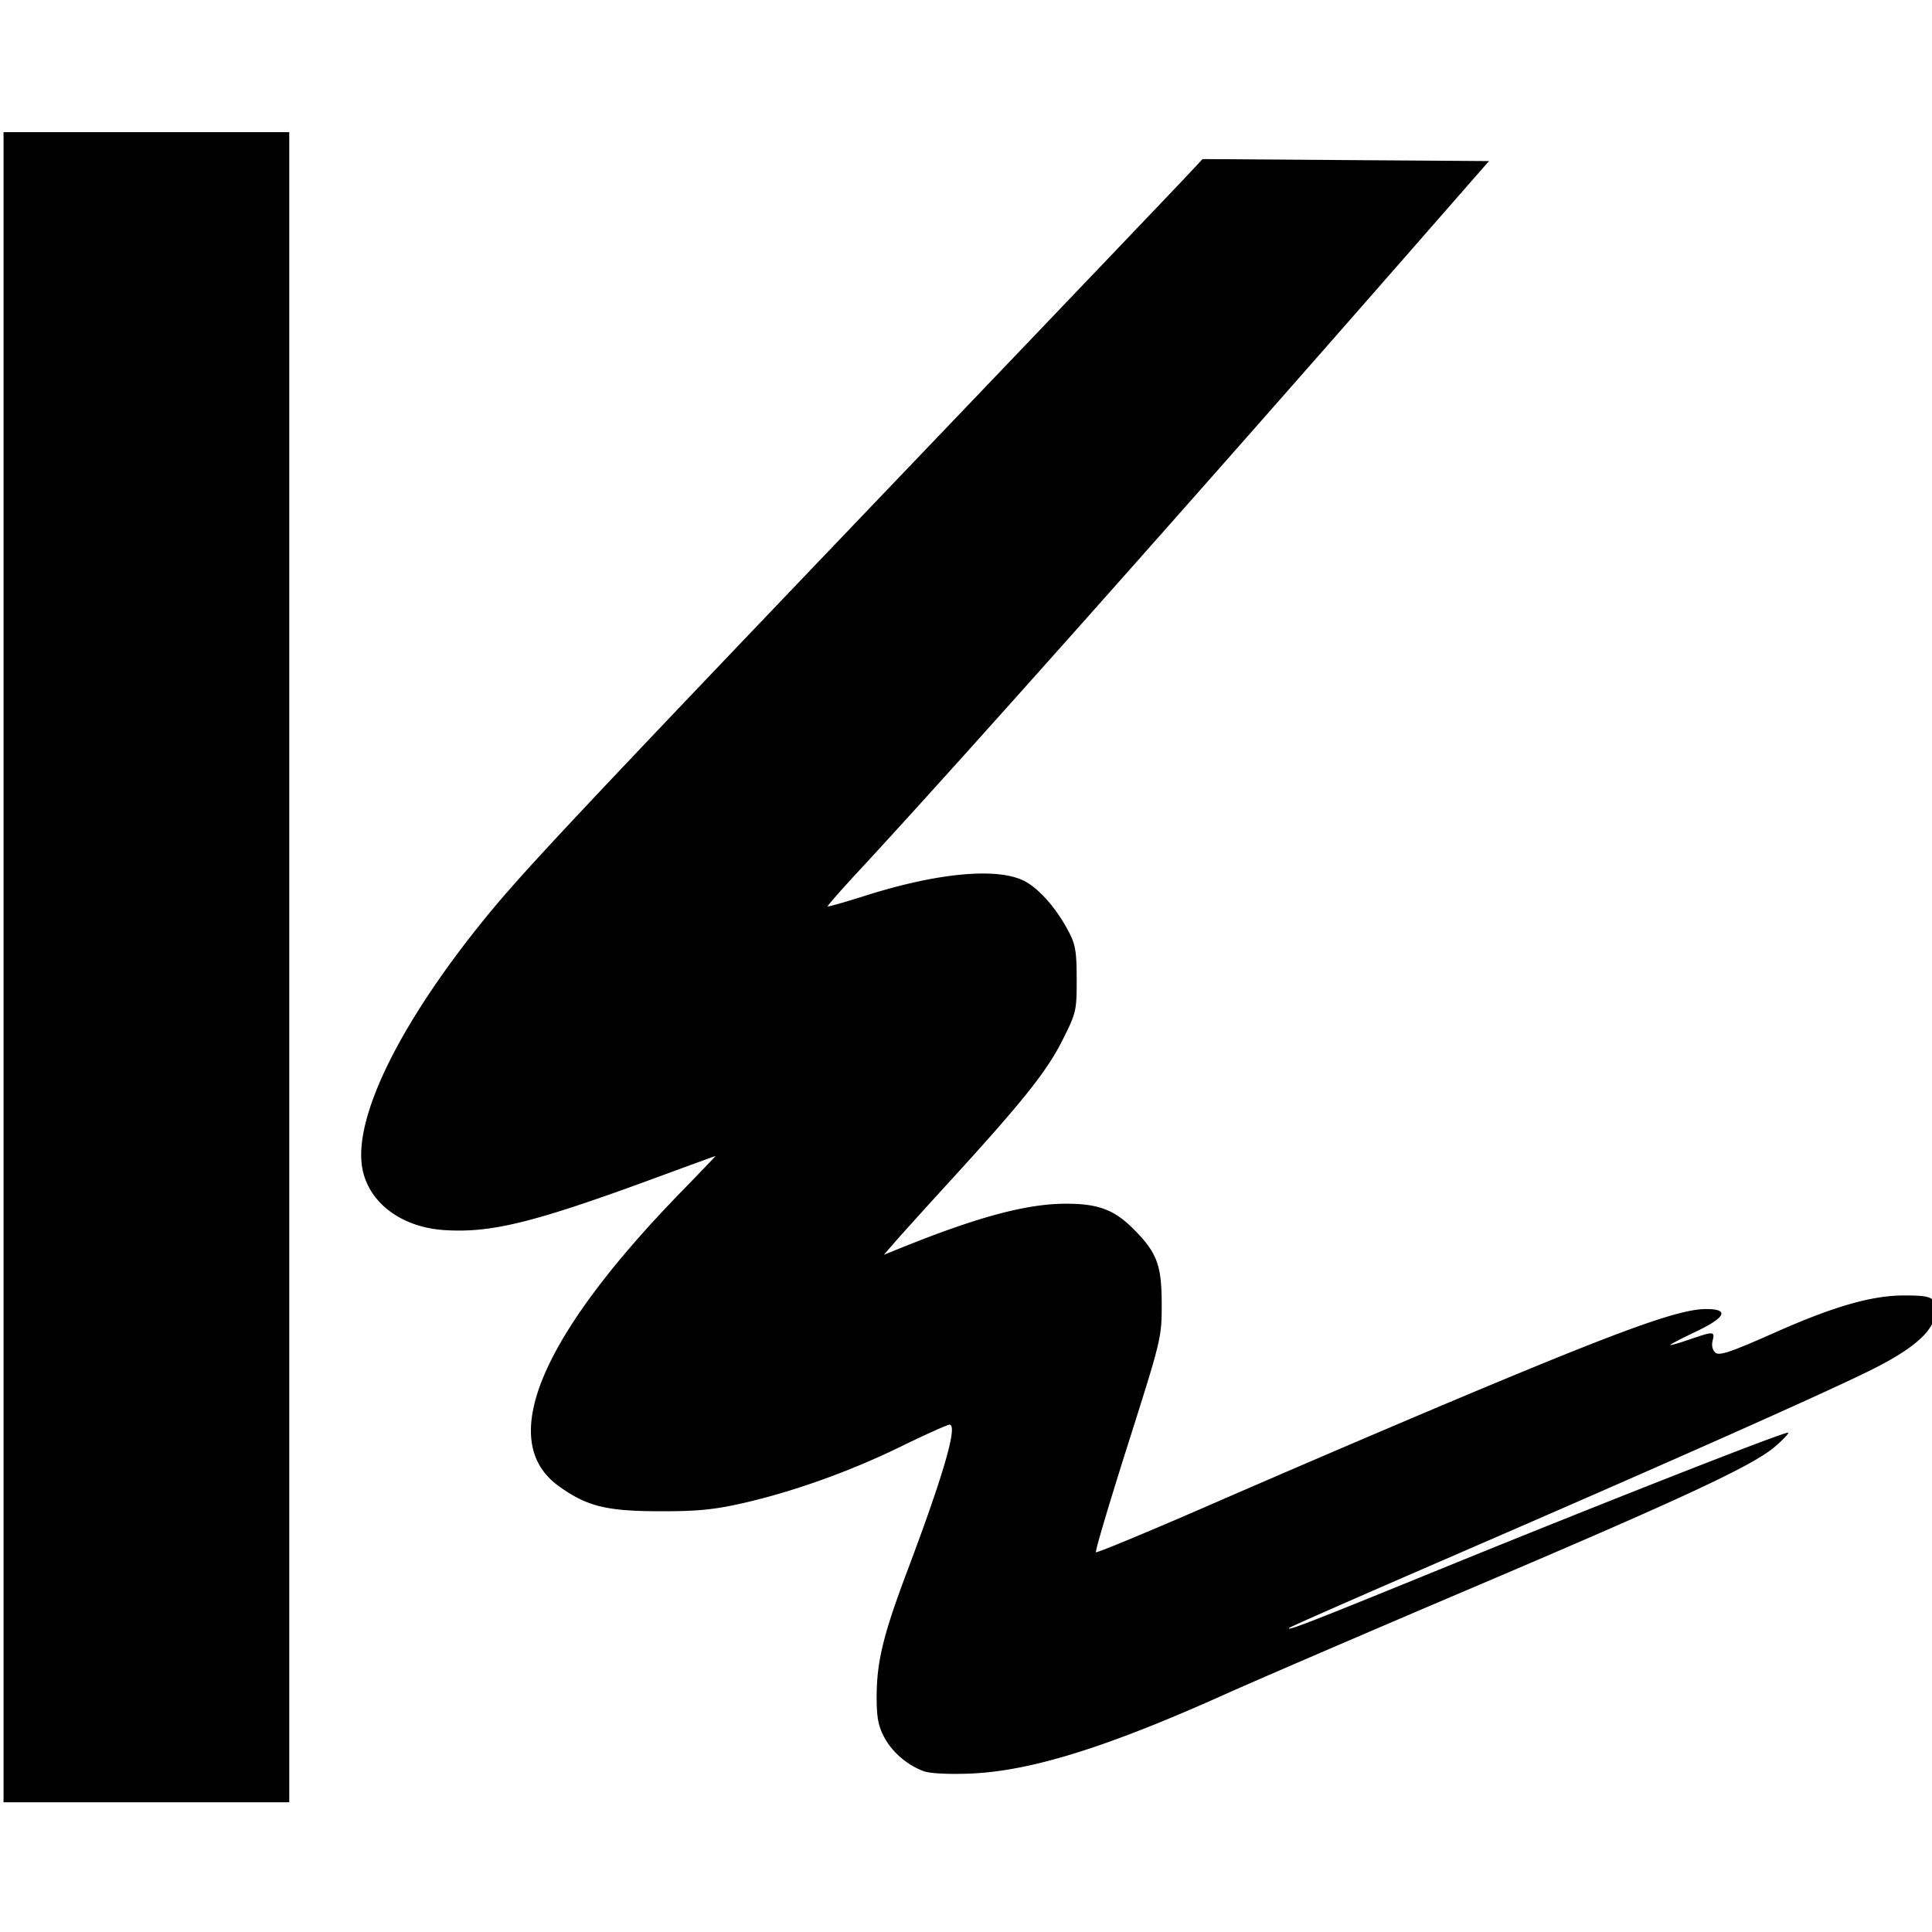 <svg xmlns="http://www.w3.org/2000/svg" version="1.0" width="455.539" height="455.539" viewBox="0 0 341.654 341.654"><path d="M.627 171.04V23.37h50.526V318.71H.627Zm162.707 142.172c-2.961-1.102-5.644-3.436-7.03-6.117-1.029-1.99-1.298-3.535-1.275-7.333.035-5.966 1.232-10.848 5.325-21.707 6.542-17.36 9.075-26.113 7.556-26.113-.38 0-4.272 1.748-8.648 3.885-9.079 4.433-19.213 8.046-28.223 10.064-4.928 1.104-7.931 1.383-14.623 1.357-9.309-.035-12.706-.899-17.664-4.49-10.956-7.936-3.278-26.314 21.73-52.015 3.388-3.482 6.116-6.328 6.062-6.325-.053.003-4.79 1.732-10.526 3.842-21.584 7.942-29.1 9.804-37.417 9.27-8.152-.523-14.13-5.441-14.68-12.077-.737-8.881 6.865-24.23 20.477-41.345 7.348-9.24 13.802-16.12 84.019-89.564 20.693-21.644 39.112-40.941 40.932-42.883l3.308-3.531 25.326.177 25.327.176-14.734 16.842c-39.829 45.526-79.947 90.616-96.56 108.526-3.2 3.448-5.742 6.345-5.65 6.436.091.092 3.09-.761 6.665-1.896 12.506-3.968 22.859-4.993 27.795-2.751 2.669 1.212 5.903 4.817 8.148 9.084 1.21 2.3 1.424 3.574 1.426 8.466.002 5.58-.078 5.918-2.553 10.827-2.755 5.465-6.968 10.748-19.596 24.57-4.359 4.77-8.831 9.716-9.94 10.991l-2.013 2.318 3.217-1.297c13.543-5.46 22.15-7.75 29.082-7.737 5.676.01 8.49 1.087 11.938 4.565 4.067 4.102 4.893 6.32 4.899 13.162.005 5.958-.052 6.193-5.962 24.81-3.283 10.336-5.834 18.928-5.67 19.092.165.164 9.346-3.646 20.404-8.466a4399.516 4399.516 0 0 1 39.052-16.762c32.865-13.872 43.5-17.772 48.453-17.772 4.165 0 3.488 1.478-1.836 4.006-2.481 1.178-4.511 2.233-4.511 2.344 0 .11 1.53-.325 3.402-.969 4.302-1.48 4.515-1.468 4.09.227-.215.855-.016 1.677.512 2.115.693.575 2.759-.125 10.415-3.529 10.463-4.652 17.186-6.59 22.885-6.596 4.93-.005 5.613.318 5.613 2.659 0 3.254-3.3 6.394-10.682 10.16-7.348 3.749-35.903 16.455-75.934 33.789-15.053 6.517-27.504 11.993-27.67 12.167-.664.701 3.667-.978 25.564-9.91 29.582-12.069 62.336-24.93 62.66-24.605.14.14-.908 1.254-2.33 2.475-3.906 3.354-16.05 9.018-53.412 24.912-18.692 7.951-38.452 16.462-43.91 18.914-20.948 9.408-34.425 13.589-45.113 13.994-3.788.144-7.038-.029-8.12-.432z"/></svg>
